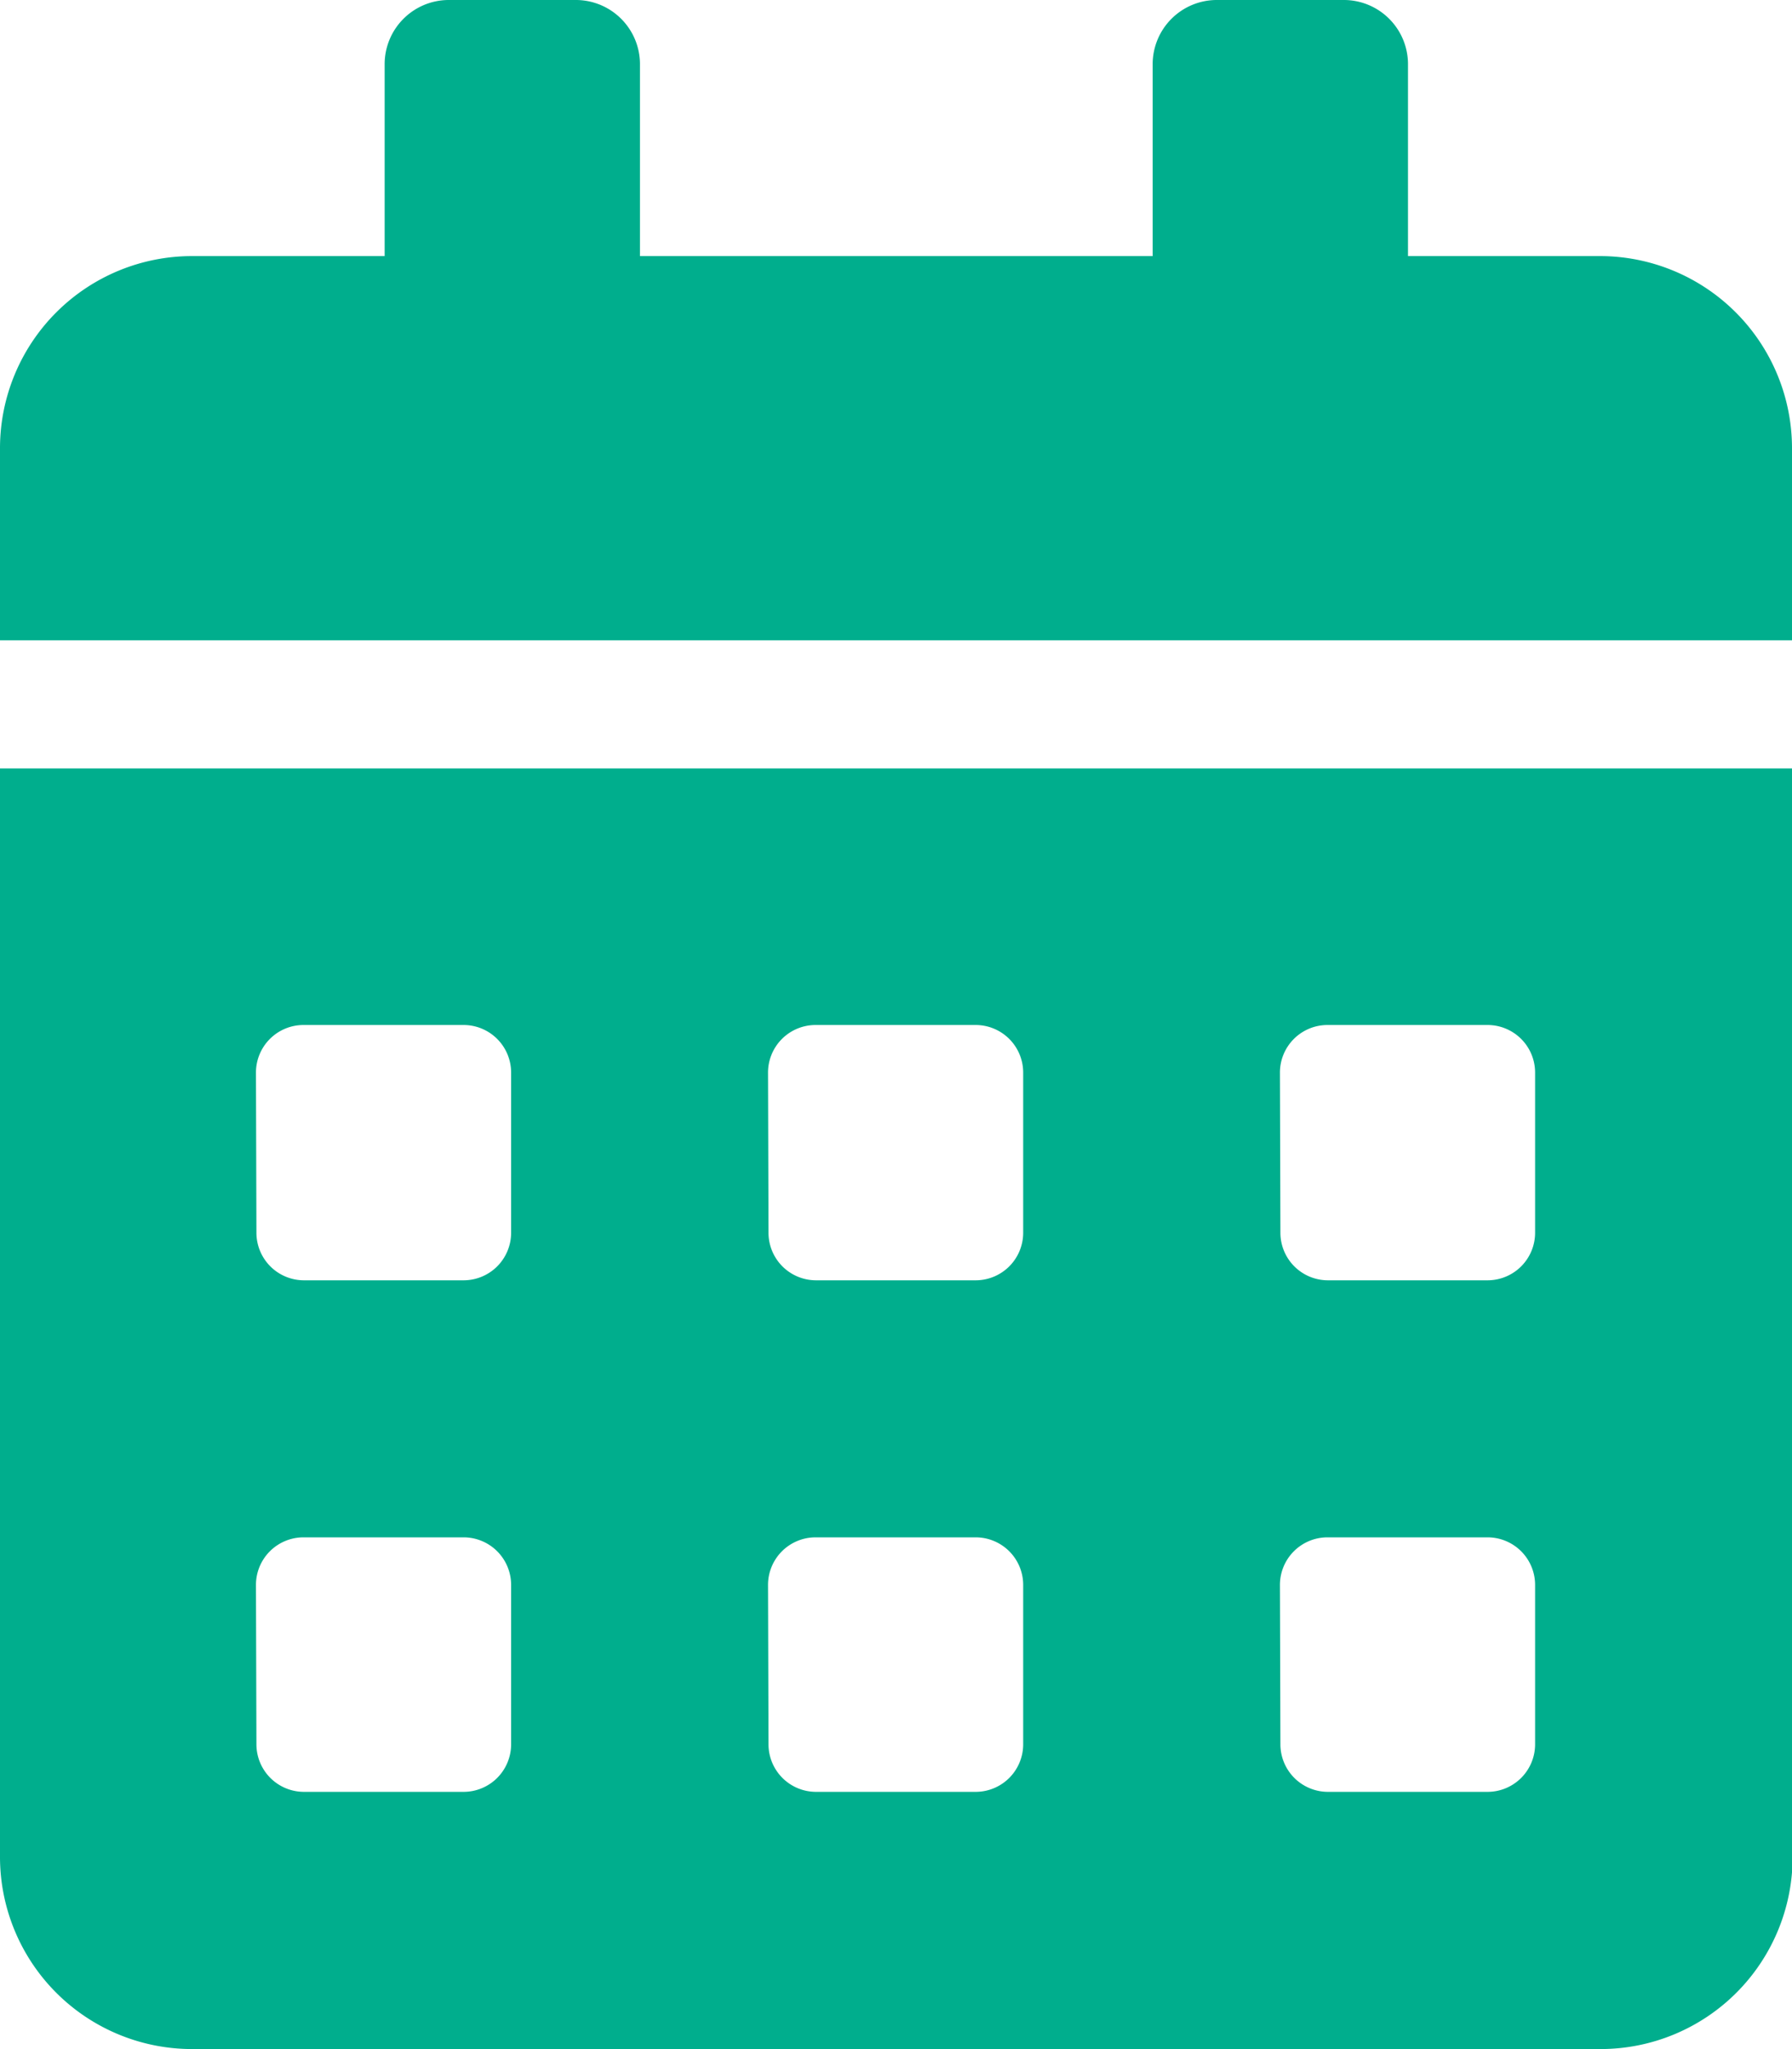<svg xmlns="http://www.w3.org/2000/svg" width="11.307" height="12.922" viewBox="0 0 11.307 12.922">
  <path id="Icon_awesome-calendar-alt" data-name="Icon awesome-calendar-alt" d="M0,11.711a1.212,1.212,0,0,0,1.211,1.211H10.1a1.212,1.212,0,0,0,1.211-1.211V4.846H0ZM8.076,6.764a.3.3,0,0,1,.3-.3h1.01a.3.3,0,0,1,.3.3v1.01a.3.3,0,0,1-.3.3H8.379a.3.3,0,0,1-.3-.3Zm0,3.231a.3.3,0,0,1,.3-.3h1.01a.3.3,0,0,1,.3.3V11a.3.3,0,0,1-.3.3H8.379a.3.3,0,0,1-.3-.3ZM4.846,6.764a.3.3,0,0,1,.3-.3h1.01a.3.3,0,0,1,.3.3v1.01a.3.3,0,0,1-.3.3H5.149a.3.3,0,0,1-.3-.3Zm0,3.231a.3.3,0,0,1,.3-.3h1.01a.3.3,0,0,1,.3.3V11a.3.3,0,0,1-.3.3H5.149a.3.3,0,0,1-.3-.3ZM1.615,6.764a.3.3,0,0,1,.3-.3h1.01a.3.3,0,0,1,.3.3v1.01a.3.3,0,0,1-.3.3H1.918a.3.3,0,0,1-.3-.3Zm0,3.231a.3.3,0,0,1,.3-.3h1.01a.3.3,0,0,1,.3.3V11a.3.3,0,0,1-.3.3H1.918a.3.3,0,0,1-.3-.3ZM10.1,1.615H8.884V.4a.405.405,0,0,0-.4-.4H7.673a.405.405,0,0,0-.4.4V1.615H4.038V.4a.405.405,0,0,0-.4-.4H2.827a.405.405,0,0,0-.4.4V1.615H1.211A1.212,1.212,0,0,0,0,2.827V4.038H11.307V2.827A1.212,1.212,0,0,0,10.1,1.615Z" fill="#00ae8d"/>
</svg>
